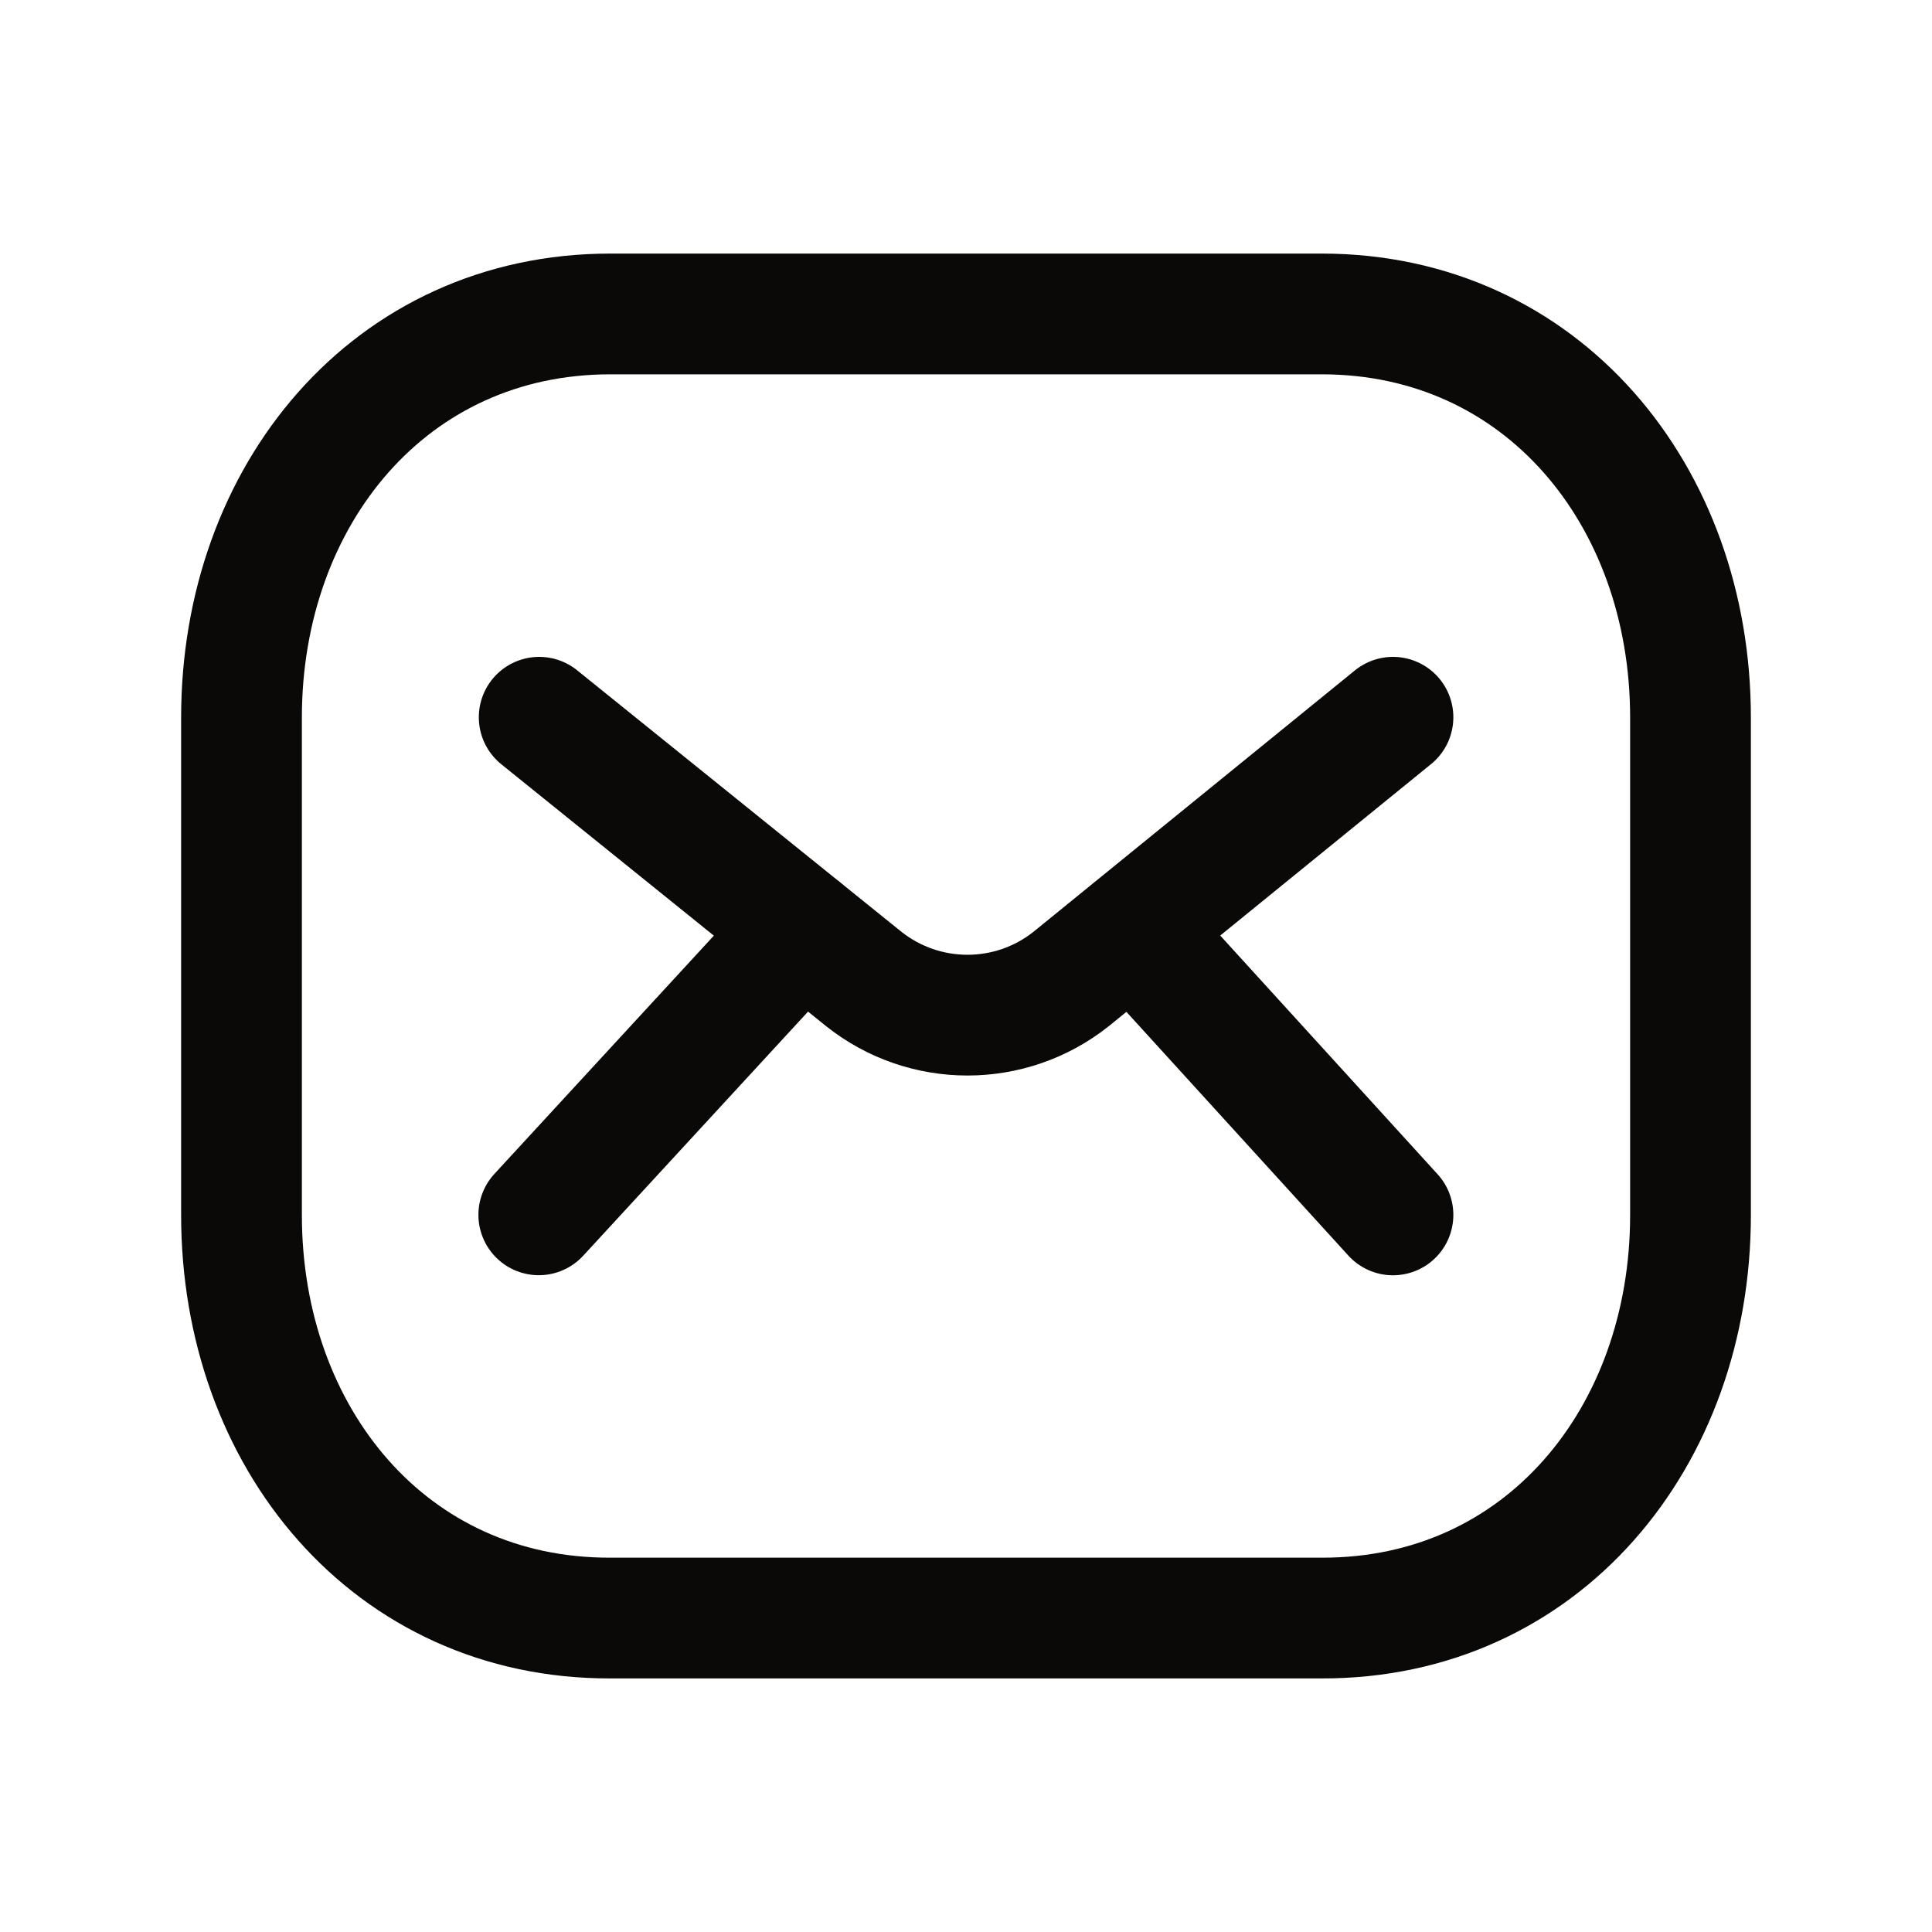 <svg width="24" height="24" viewBox="0 0 24 24" fill="none" xmlns="http://www.w3.org/2000/svg">
<path d="M21 15.094C21 17.86 19.155 20.107 16.418 20.1H7.582C4.845 20.107 3 17.86 3 15.094V8.913C3 6.151 4.845 3.9 7.582 3.9H16.418C19.155 3.9 21 6.151 21 8.913V15.094Z" stroke="#0A0908" stroke-width="1.5" stroke-linecap="round" stroke-linejoin="round"/>
<path d="M17.304 8.91L13.305 12.162C12.552 12.76 11.485 12.76 10.731 12.162L6.698 8.91" stroke="#0A0908" stroke-width="1.5" stroke-linecap="round" stroke-linejoin="round"/>
<path d="M9.961 11.543L6.693 15.091M17.304 15.092L14.072 11.543" stroke="#0A0908" stroke-width="1.5" stroke-linecap="round" stroke-linejoin="round"/>
</svg>
